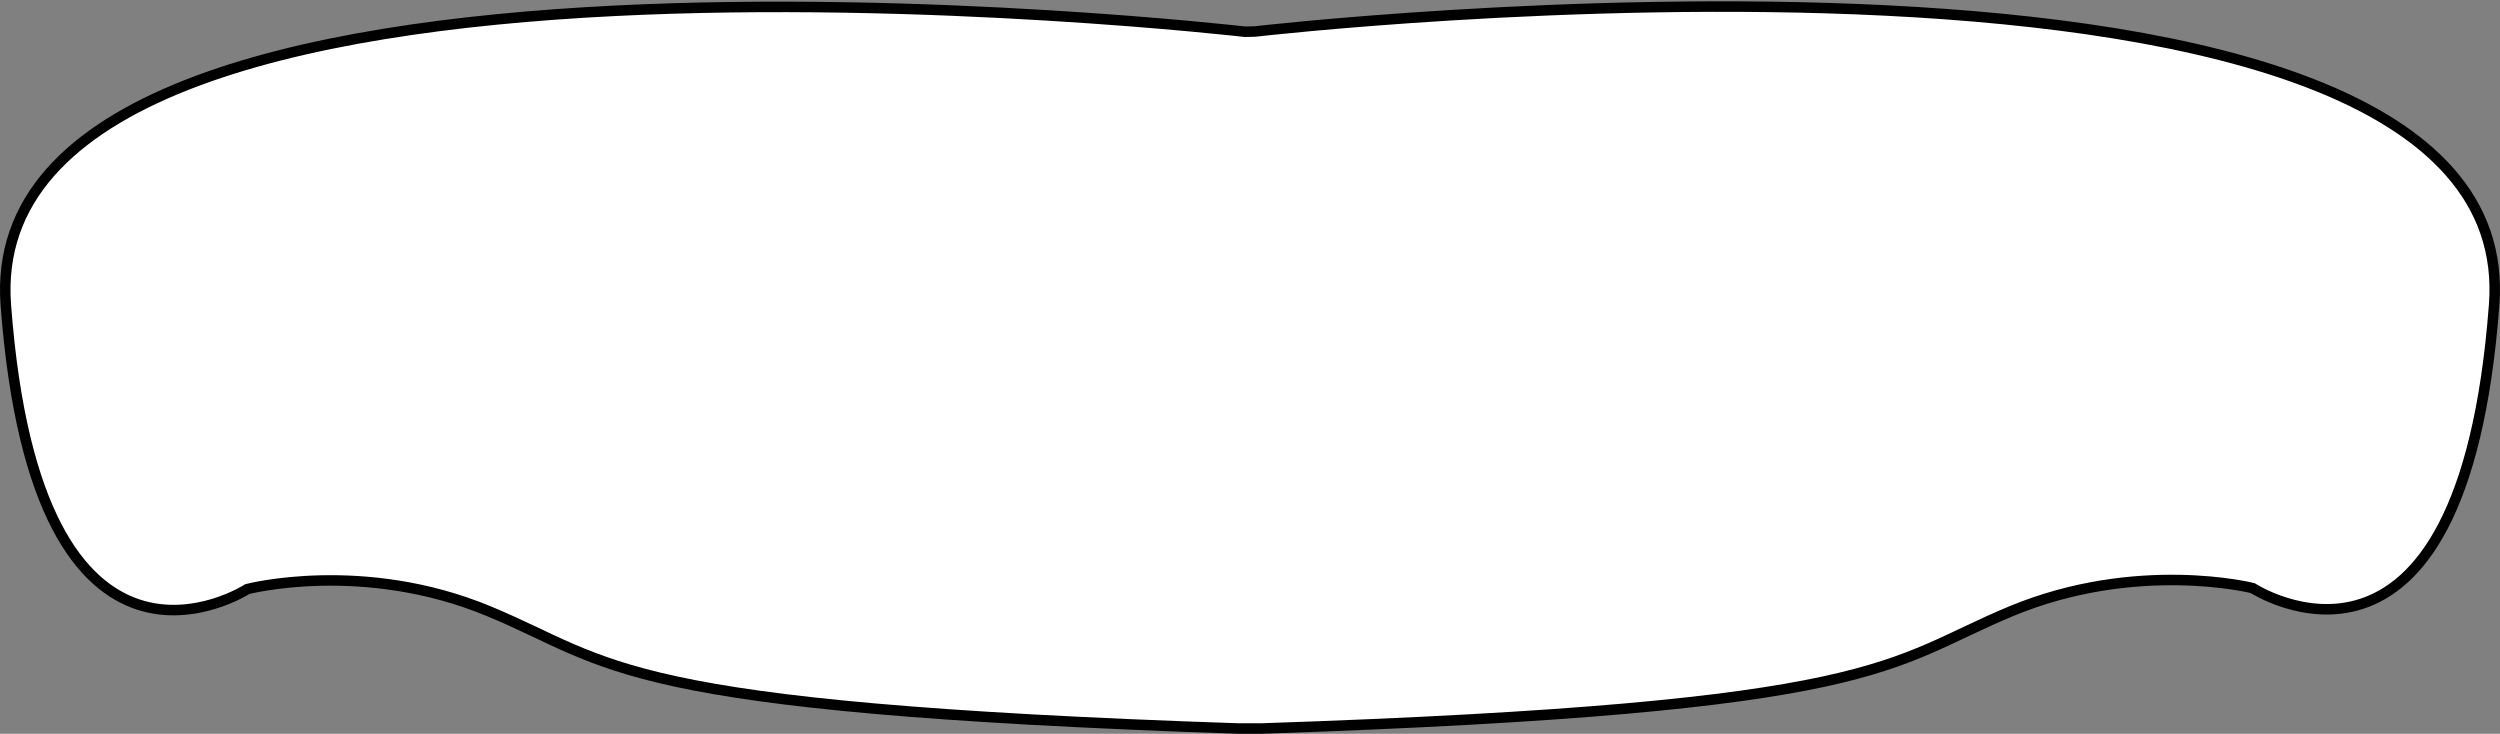 <svg version="1.1" x="0px" y="0px"
	 viewBox="0 0 238.055 69.874">
  <rect x="0" y="0" width="238.055" height="69.874" fill="#808080" stroke="none"/>
  <g id="nose">
  	<path style="fill:#FFFFFF;stroke:#000000;stroke-miterlimit:10;" d="M119.5,3c0,0,121-14,118,26s-23,27-23,27s-11-2.778-23,2.204
  		s-11.796,9.169-71.398,11.169h-2.15c-59.602-2-59.398-6.187-71.398-11.169s-23-2.111-23-2.111s-20,12.953-23-27.047
  		s118-26.023,118-26.023L119.5,3z"/>
  </g>
</svg>
